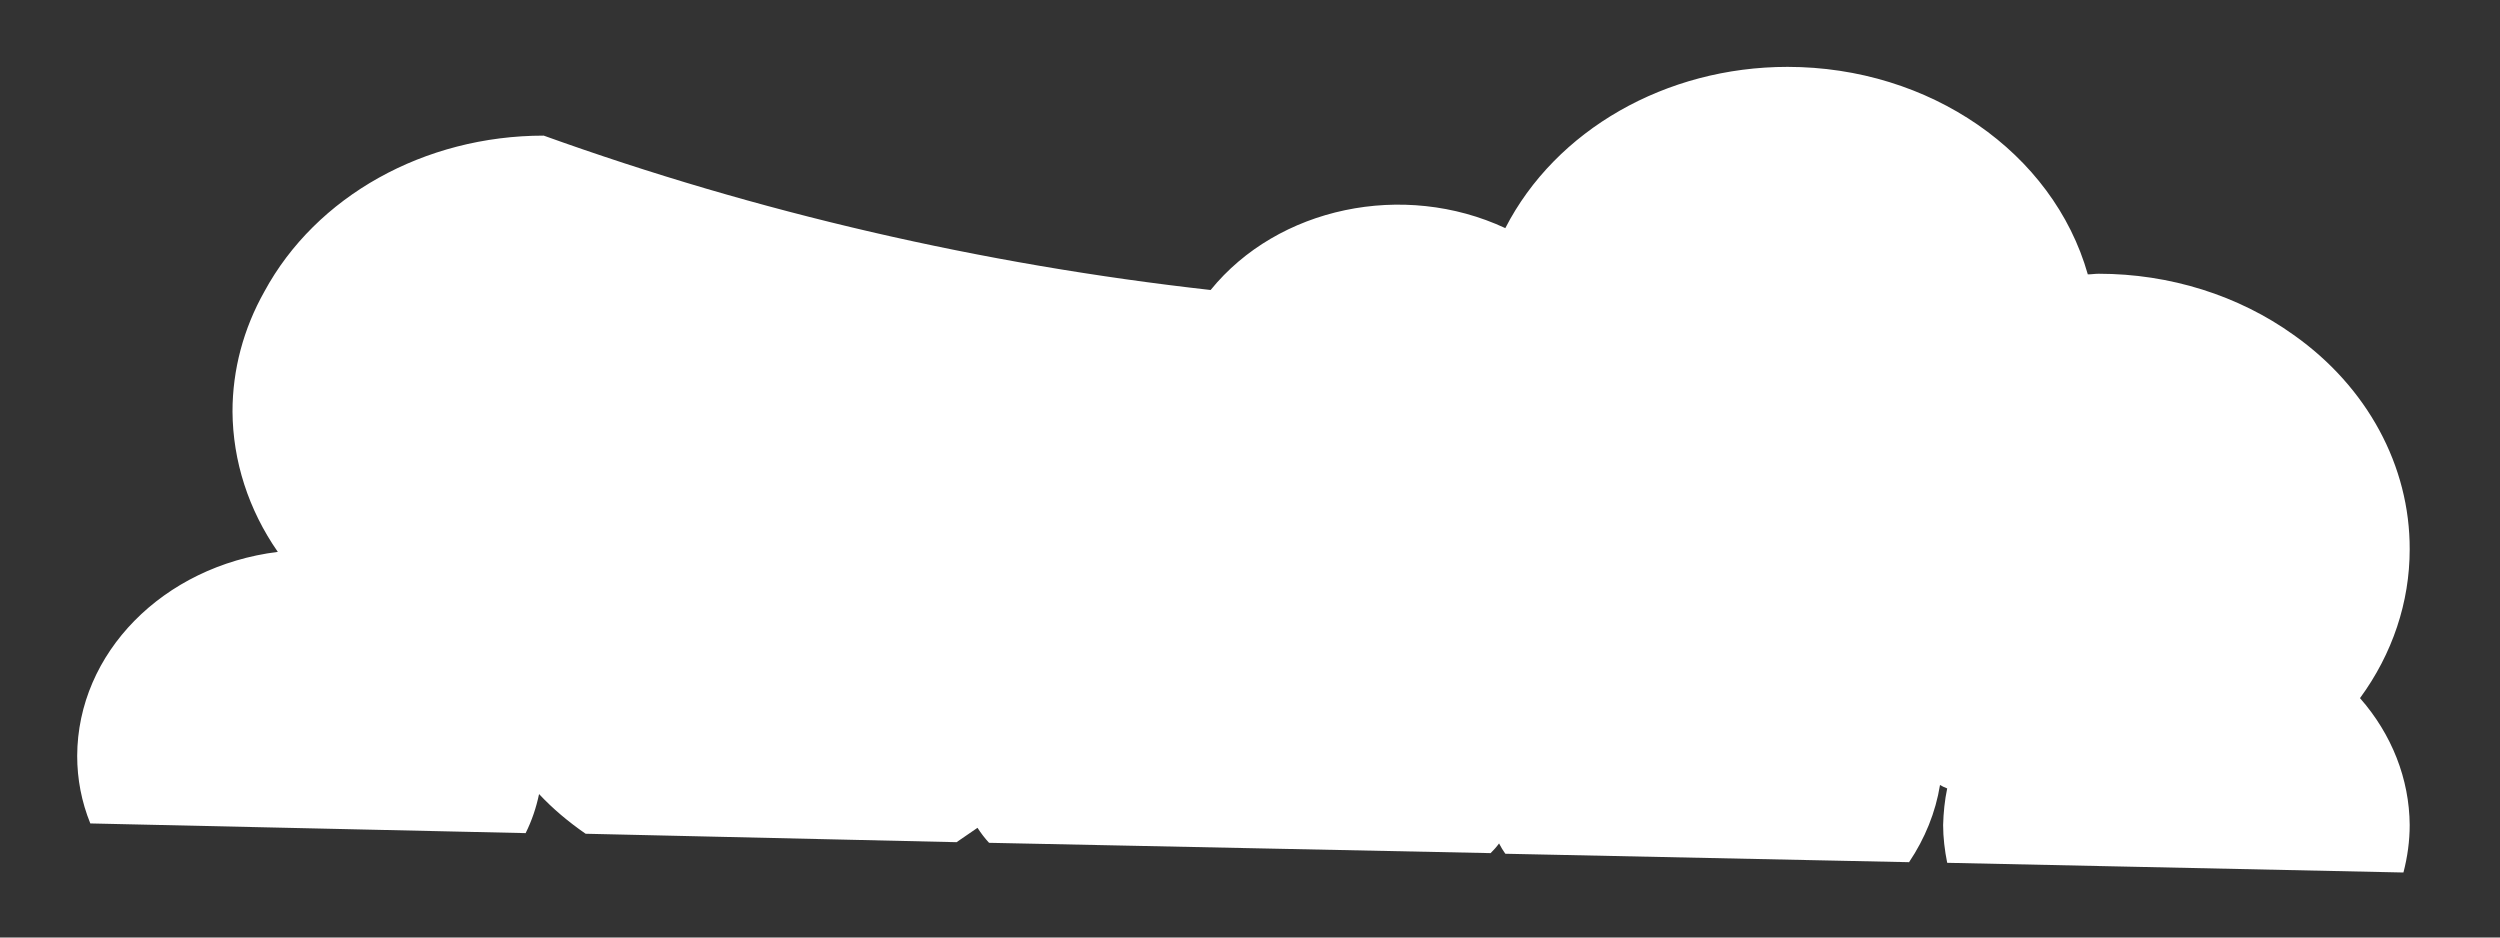 ﻿<?xml version="1.0" encoding="utf-8"?>
<svg version="1.1" xmlns:xlink="http://www.w3.org/1999/xlink" width="8px" height="3px" xmlns="http://www.w3.org/2000/svg">
  <rect width="100%" height="100%" fill="#333333" stroke="none"/>
  <g transform="matrix(1 0 0 1 -256 -4502 )">
    <path d="M 7.552 2.234  C 7.656 2.092  7.711 1.927  7.711 1.758  C 7.712 1.491  7.575 1.238  7.34 1.072  C 7.163 0.945  6.943 0.876  6.716 0.876  C 6.703 0.876  6.693 0.878  6.681 0.878  C 6.57 0.487  6.174 0.214  5.72 0.214  C 5.331 0.214  4.978 0.416  4.817 0.73  C 4.491 0.578  4.089 0.663  3.874 0.928  C 3.142 0.846  2.424 0.68  1.74 0.434  C 1.358 0.434  1.011 0.628  0.846 0.933  C 0.779 1.052  0.744 1.183  0.744 1.317  C 0.745 1.475  0.795 1.631  0.889 1.766  C 0.521 1.812  0.248 2.09  0.247 2.419  C 0.247 2.493  0.261 2.566  0.289 2.635  L 1.682 2.666  C 1.702 2.626  1.716 2.584  1.725 2.541  C 1.769 2.588  1.819 2.63  1.874 2.668  L 3.061 2.695  L 3.128 2.649  C 3.139 2.666  3.151 2.682  3.165 2.697  L 4.77 2.73  C 4.78 2.72  4.789 2.71  4.797 2.699  C 4.803 2.711  4.81 2.722  4.817 2.732  L 6.109 2.759  C 6.16 2.683  6.194 2.599  6.208 2.512  C 6.215 2.516  6.223 2.52  6.231 2.523  C 6.223 2.561  6.219 2.601  6.218 2.64  C 6.218 2.68  6.223 2.721  6.231 2.761  L 7.691 2.792  C 7.704 2.742  7.711 2.691  7.711 2.64  C 7.71 2.493  7.654 2.35  7.552 2.234  Z M 5.156 1.822  C 5.117 1.797  5.08 1.77  5.046 1.74  C 5.004 1.786  4.954 1.827  4.899 1.861  C 4.914 1.894  4.922 1.93  4.934 1.963  C 4.997 1.903  5.072 1.856  5.156 1.822  Z " fill-rule="nonzero" fill="#ffffff" stroke="none" transform="matrix(1 0 0 1 256 4502 )" />
  </g>
</svg>